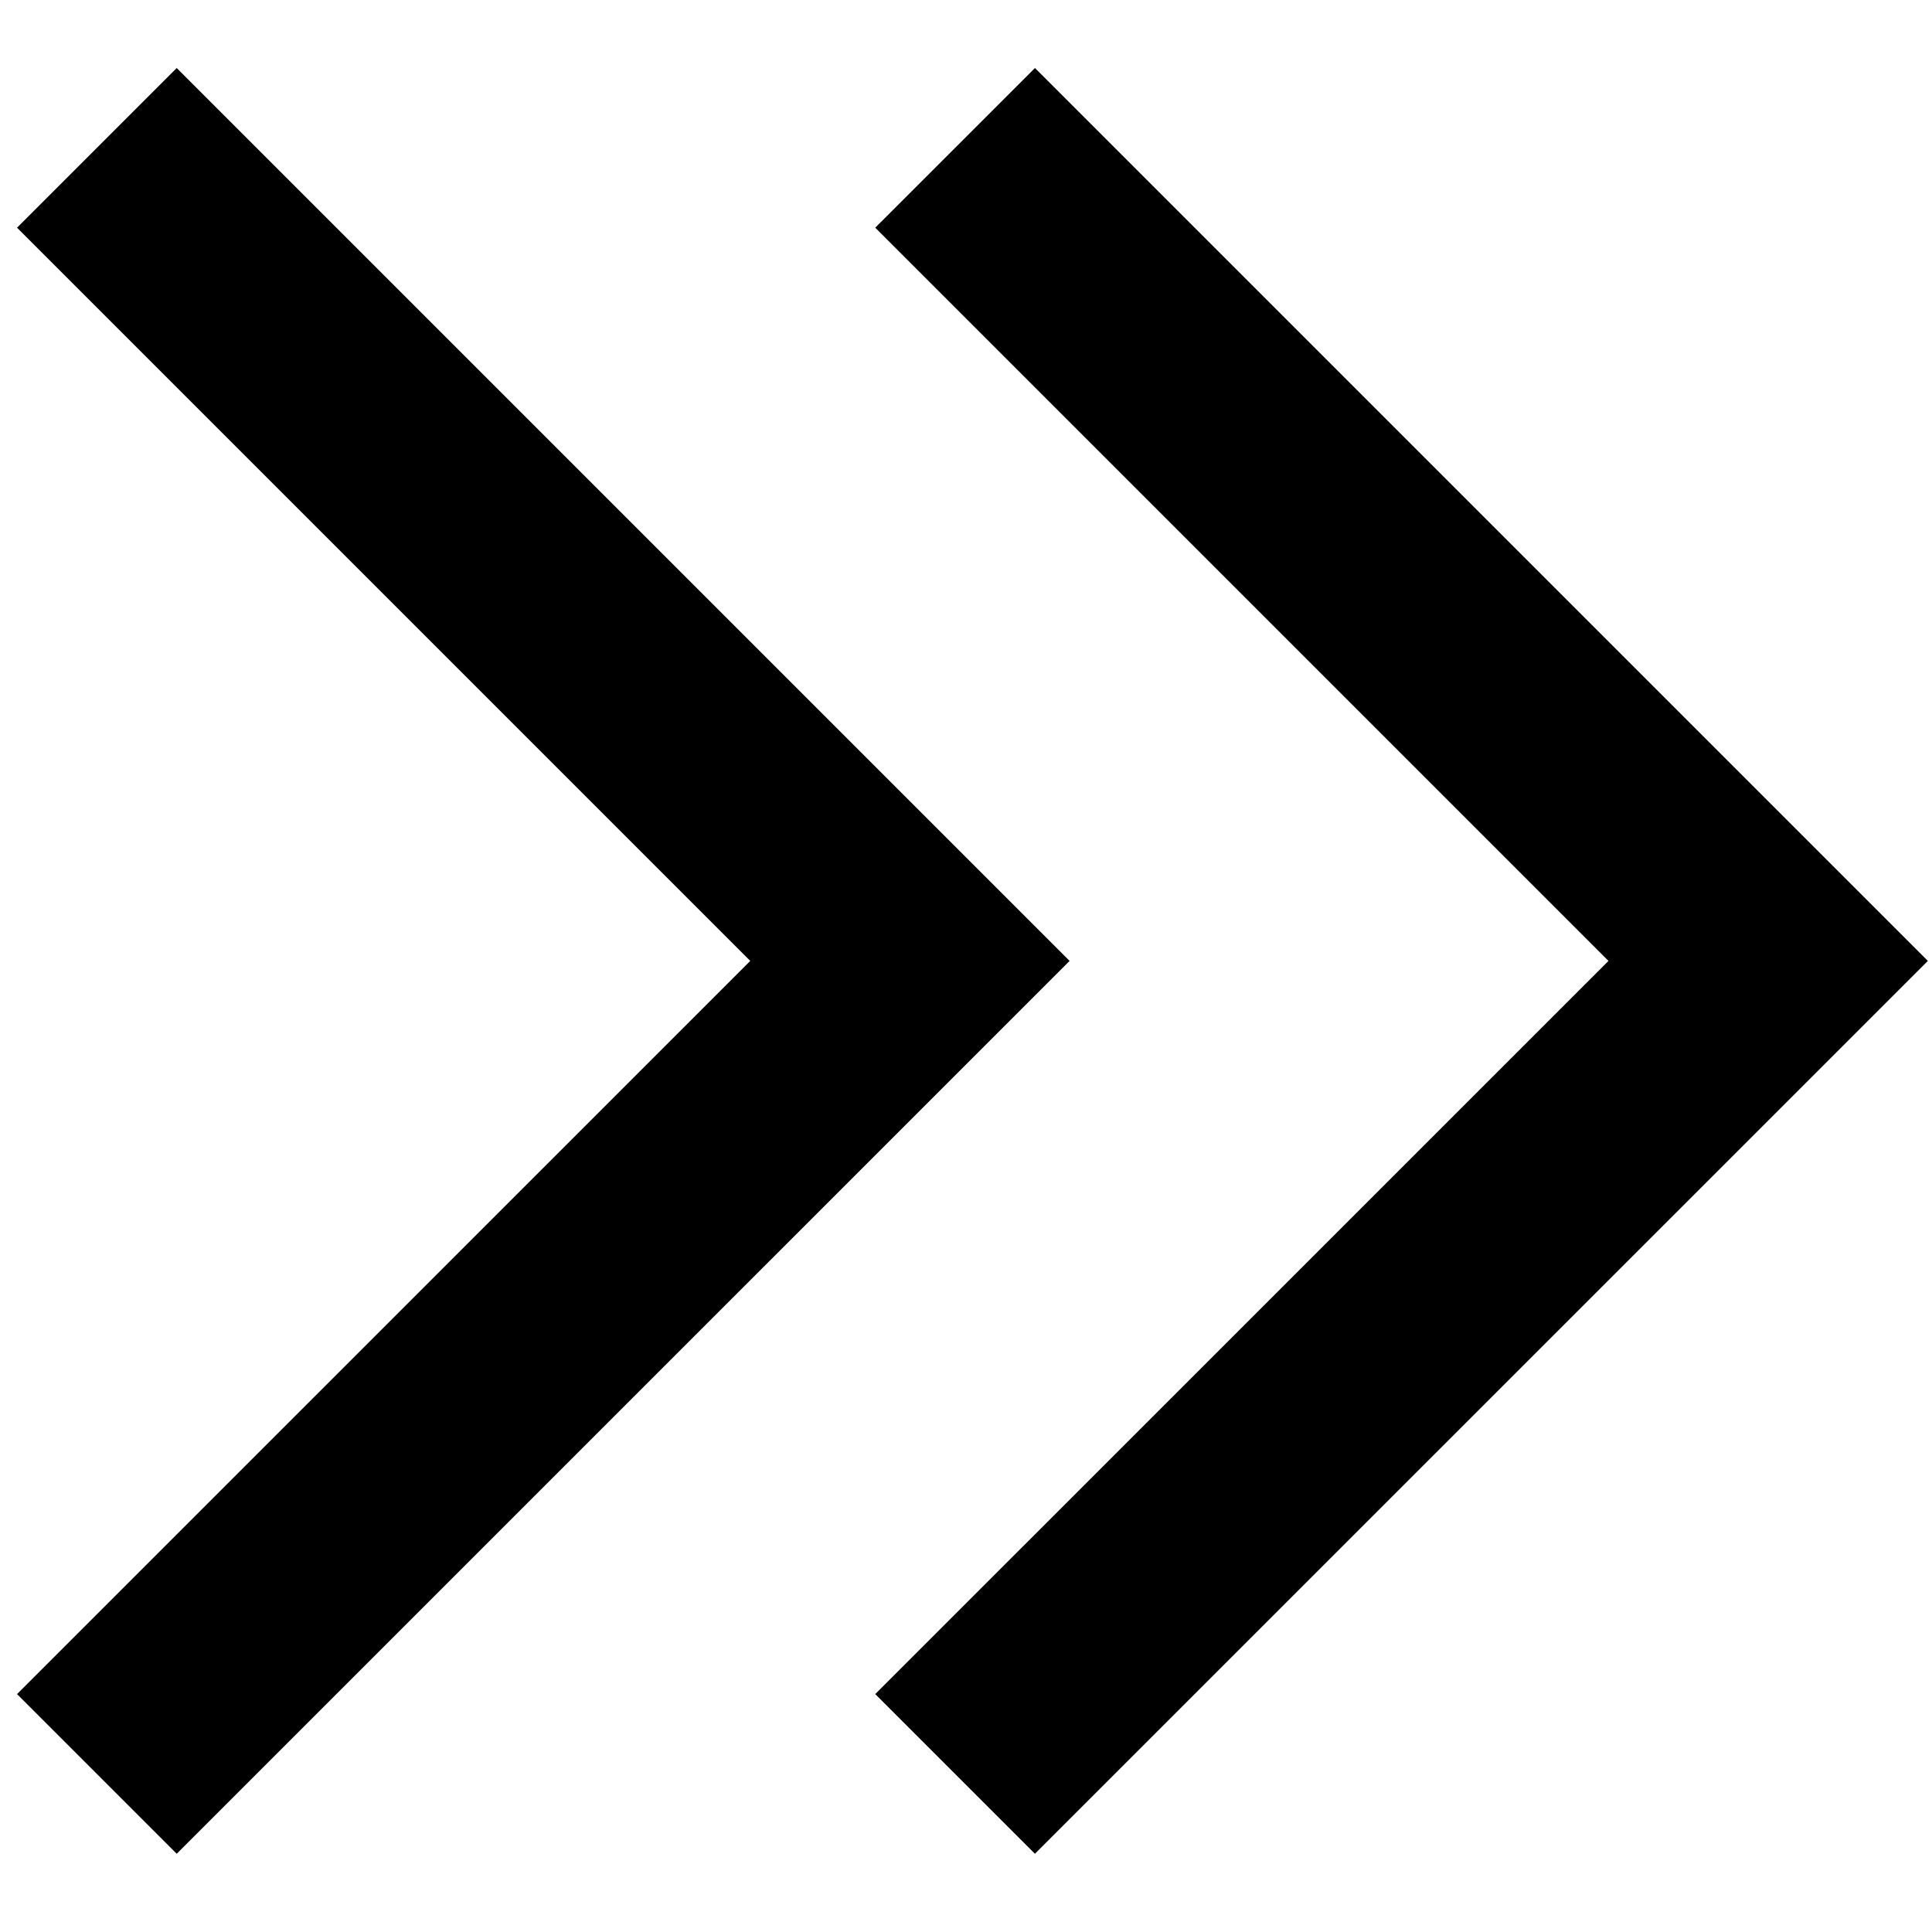 <?xml version="1.0" standalone="no"?><!DOCTYPE svg PUBLIC "-//W3C//DTD SVG 1.1//EN" "http://www.w3.org/Graphics/SVG/1.1/DTD/svg11.dtd"><svg class="icon" width="200px" height="200.00px" viewBox="0 0 1024 1024" version="1.1" xmlns="http://www.w3.org/2000/svg"><path fill="#000000" d="M548.55 36.054l-84.653 84.629 388.625 388.625L463.897 897.909l84.629 84.629 473.278-473.23-473.254-473.254z m-454.892 0l-84.629 84.629 388.625 388.625L9.029 897.909l84.629 84.629 473.254-473.23-473.254-473.254z" /></svg>